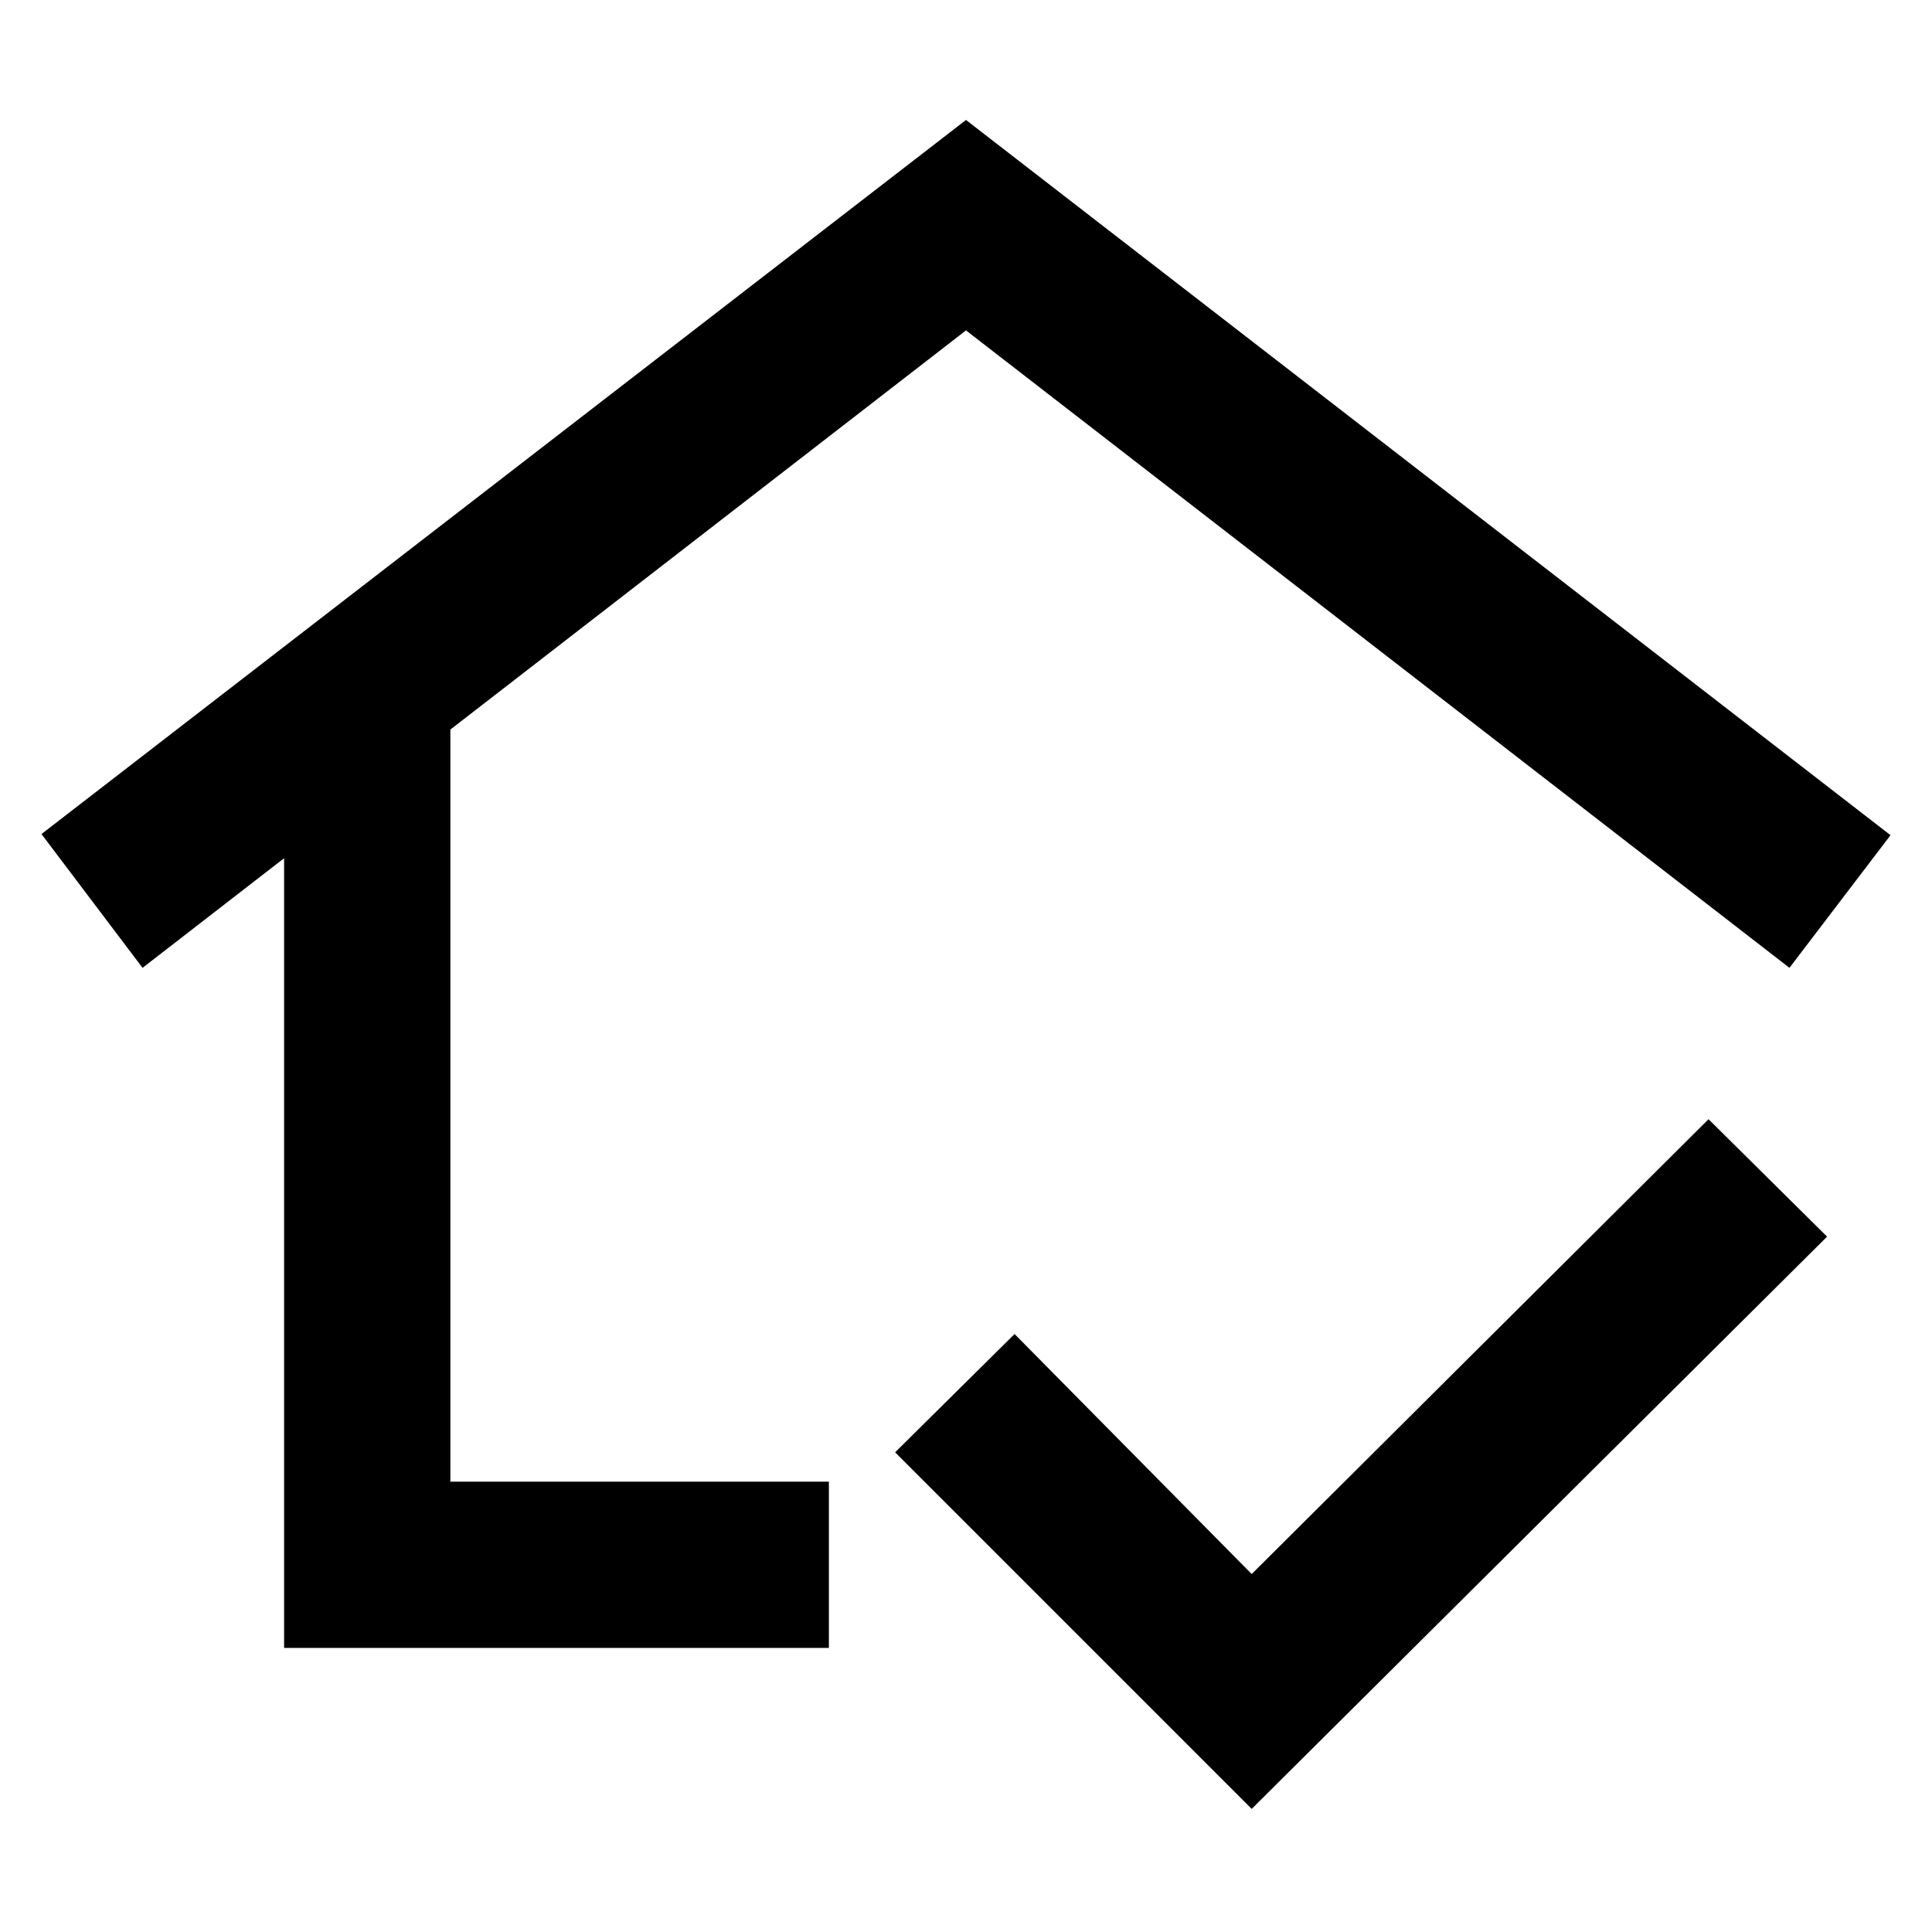 <svg xmlns="http://www.w3.org/2000/svg" height="48" viewBox="0 -960 960 960" width="48"><path d="M480-510.87Zm-338.83 369.7v-392.39l-70.34 54.47-50.22-66.48L480-900.39 939.39-545l-50.22 65.91L480-795.83 223.78-597.48v373.7h188.09v82.61h-270.7Zm480.79 80L444.78-238.35l59.35-58.78 117.83 119.26 227-226 58.91 58.35L621.96-61.17Z"/></svg>